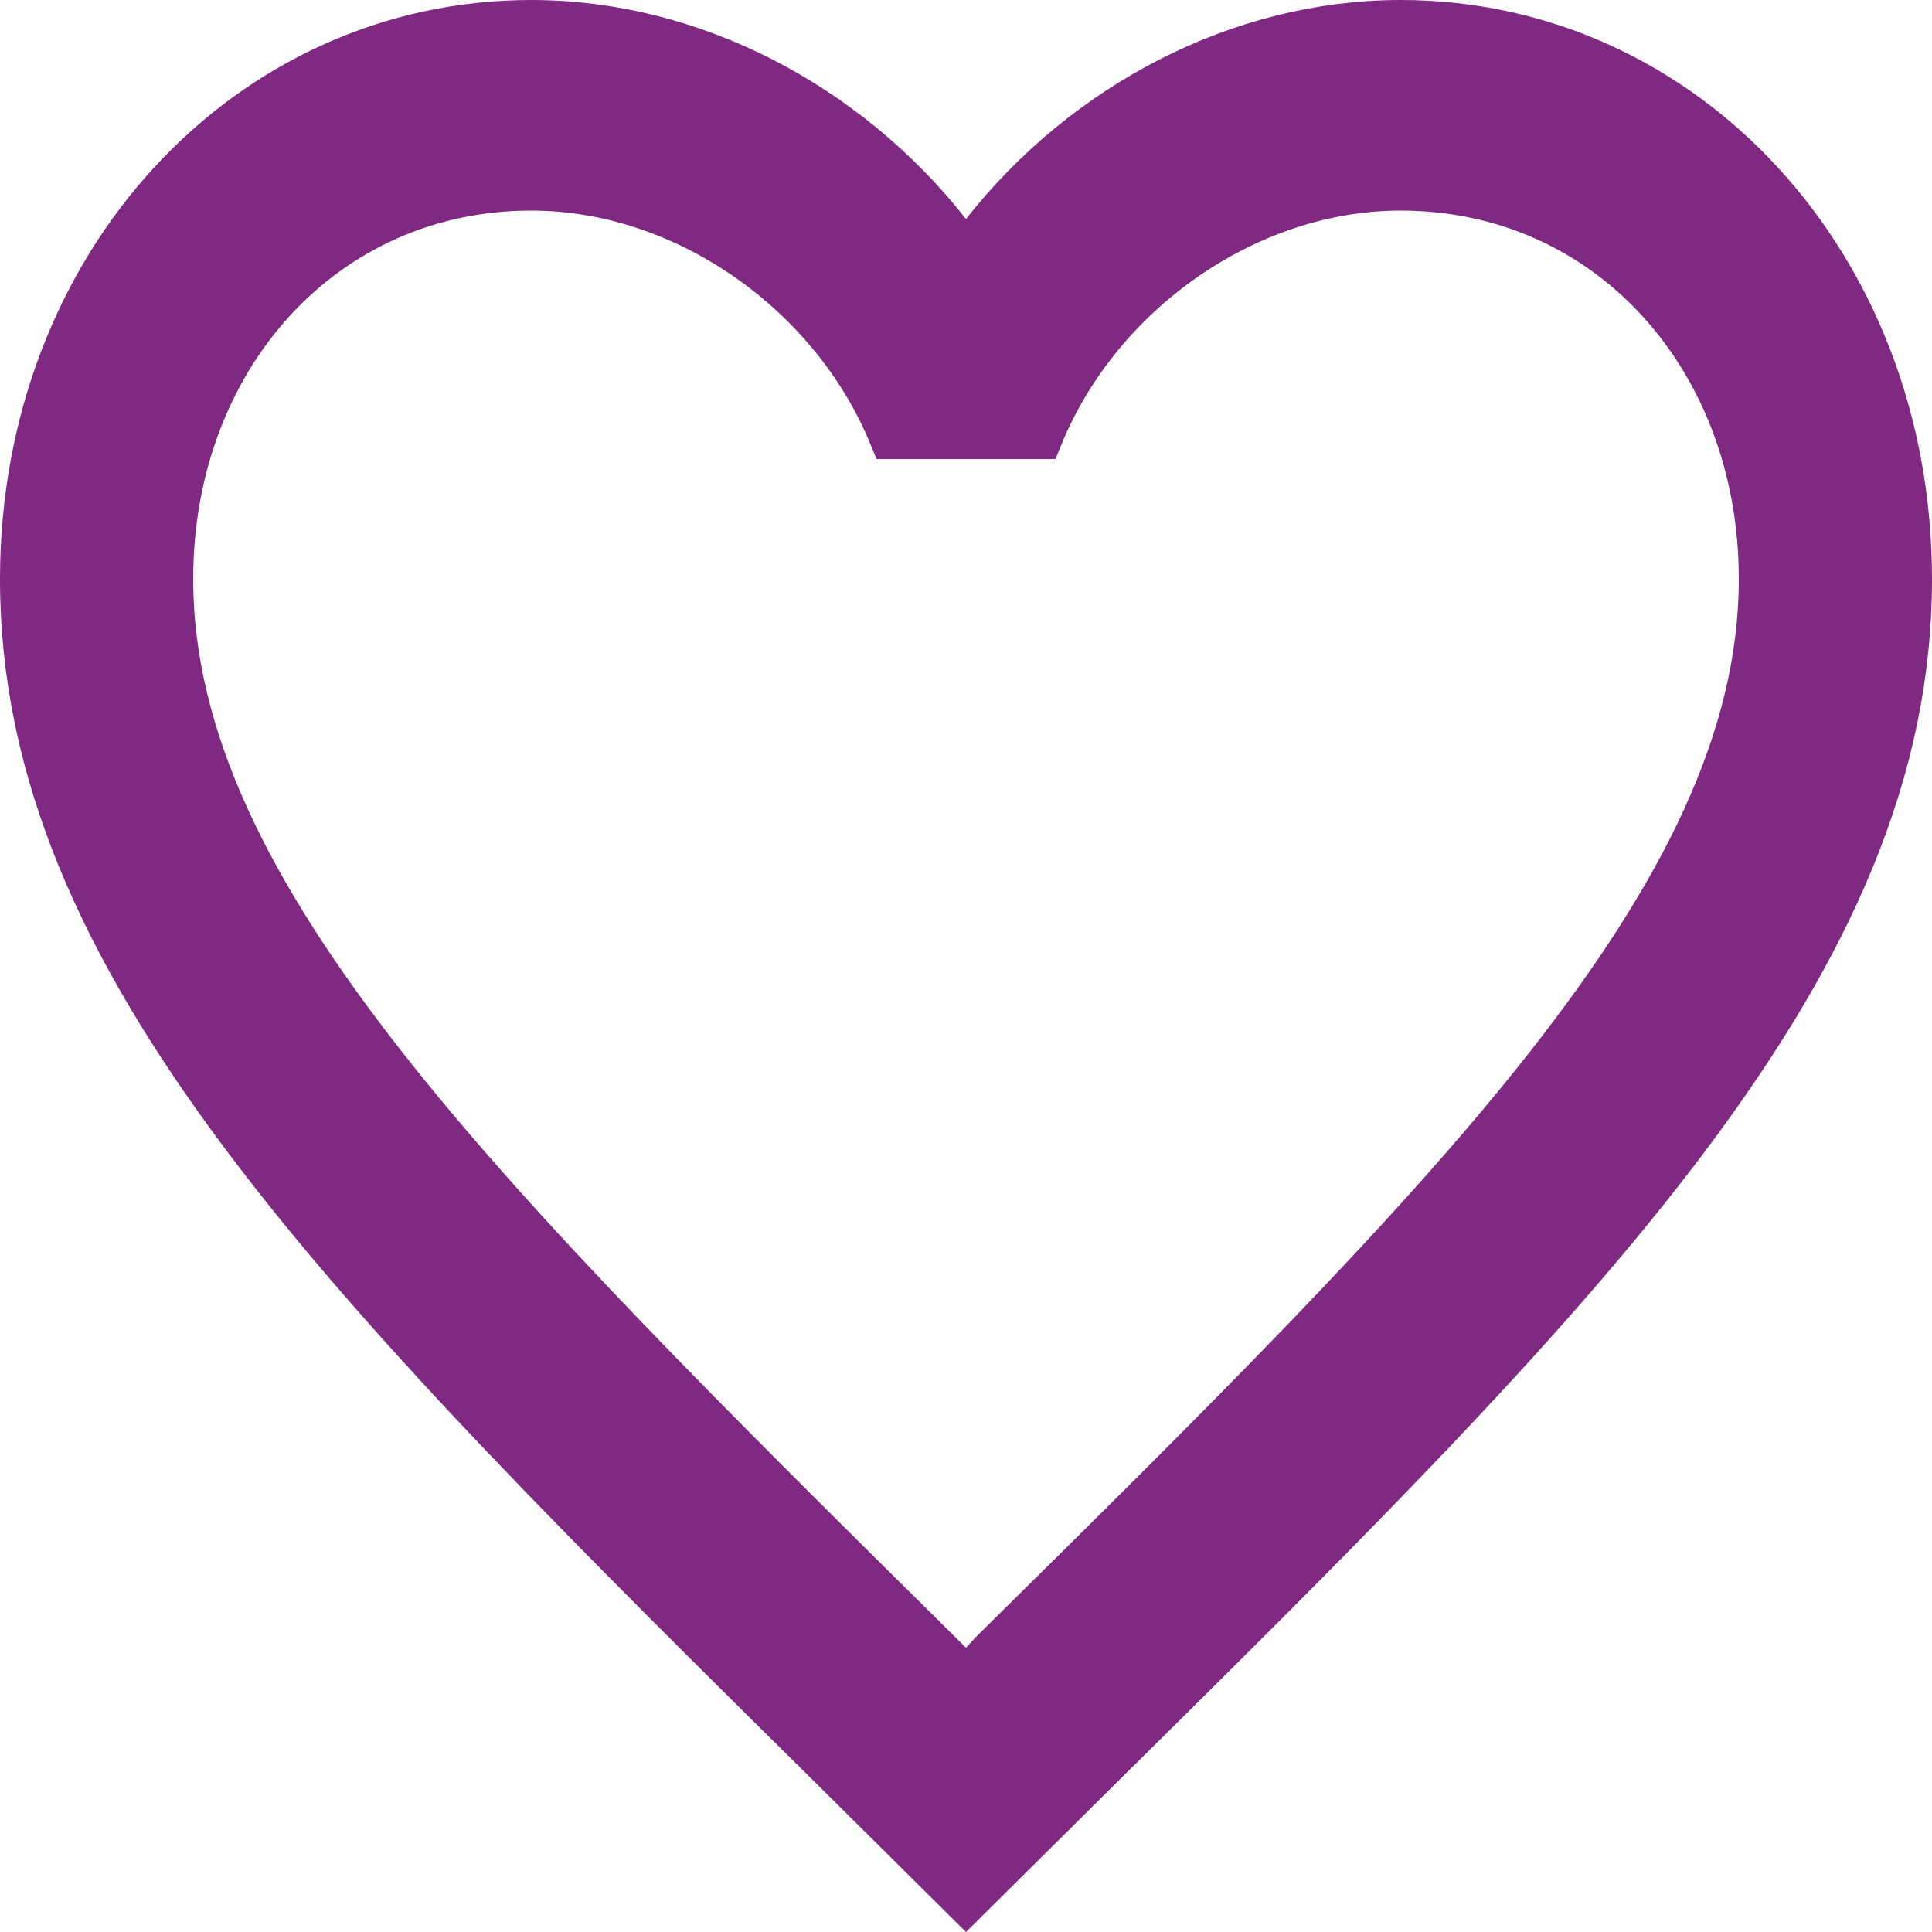 <svg width="40" height="40" viewBox="0 0 40 40" fill="none" xmlns="http://www.w3.org/2000/svg">
<path d="M20.368 34.453L20.56 34.244C25.308 29.558 29.281 25.634 32.063 22.091C34.845 18.548 36.5 15.309 36.5 11.989C36.5 7.395 33.316 3.86 29 3.86C25.816 3.86 22.742 6.02 21.517 9.004H18.483C17.258 6.02 14.184 3.86 11 3.86C6.684 3.86 3.5 7.395 3.5 11.989C3.5 15.309 5.155 18.548 7.934 22.091C10.713 25.633 14.679 29.555 19.414 34.238L19.428 34.252L19.428 34.252L19.648 34.47L20.017 34.835L20.368 34.453ZM19.607 4.843L20 5.342L20.393 4.843C22.487 2.183 25.688 0.5 29 0.5C34.845 0.5 39.5 5.489 39.5 11.989C39.5 15.947 37.866 19.581 34.913 23.52C31.952 27.468 27.708 31.668 22.549 36.767L22.548 36.768L20 39.296L17.452 36.768L17.451 36.767C12.292 31.668 8.048 27.468 5.088 23.52C2.134 19.581 0.5 15.947 0.5 11.989C0.5 5.489 5.155 0.5 11 0.5C14.312 0.5 17.513 2.183 19.607 4.843Z" fill="#7F2982" stroke="#7F2982"/>
</svg>
